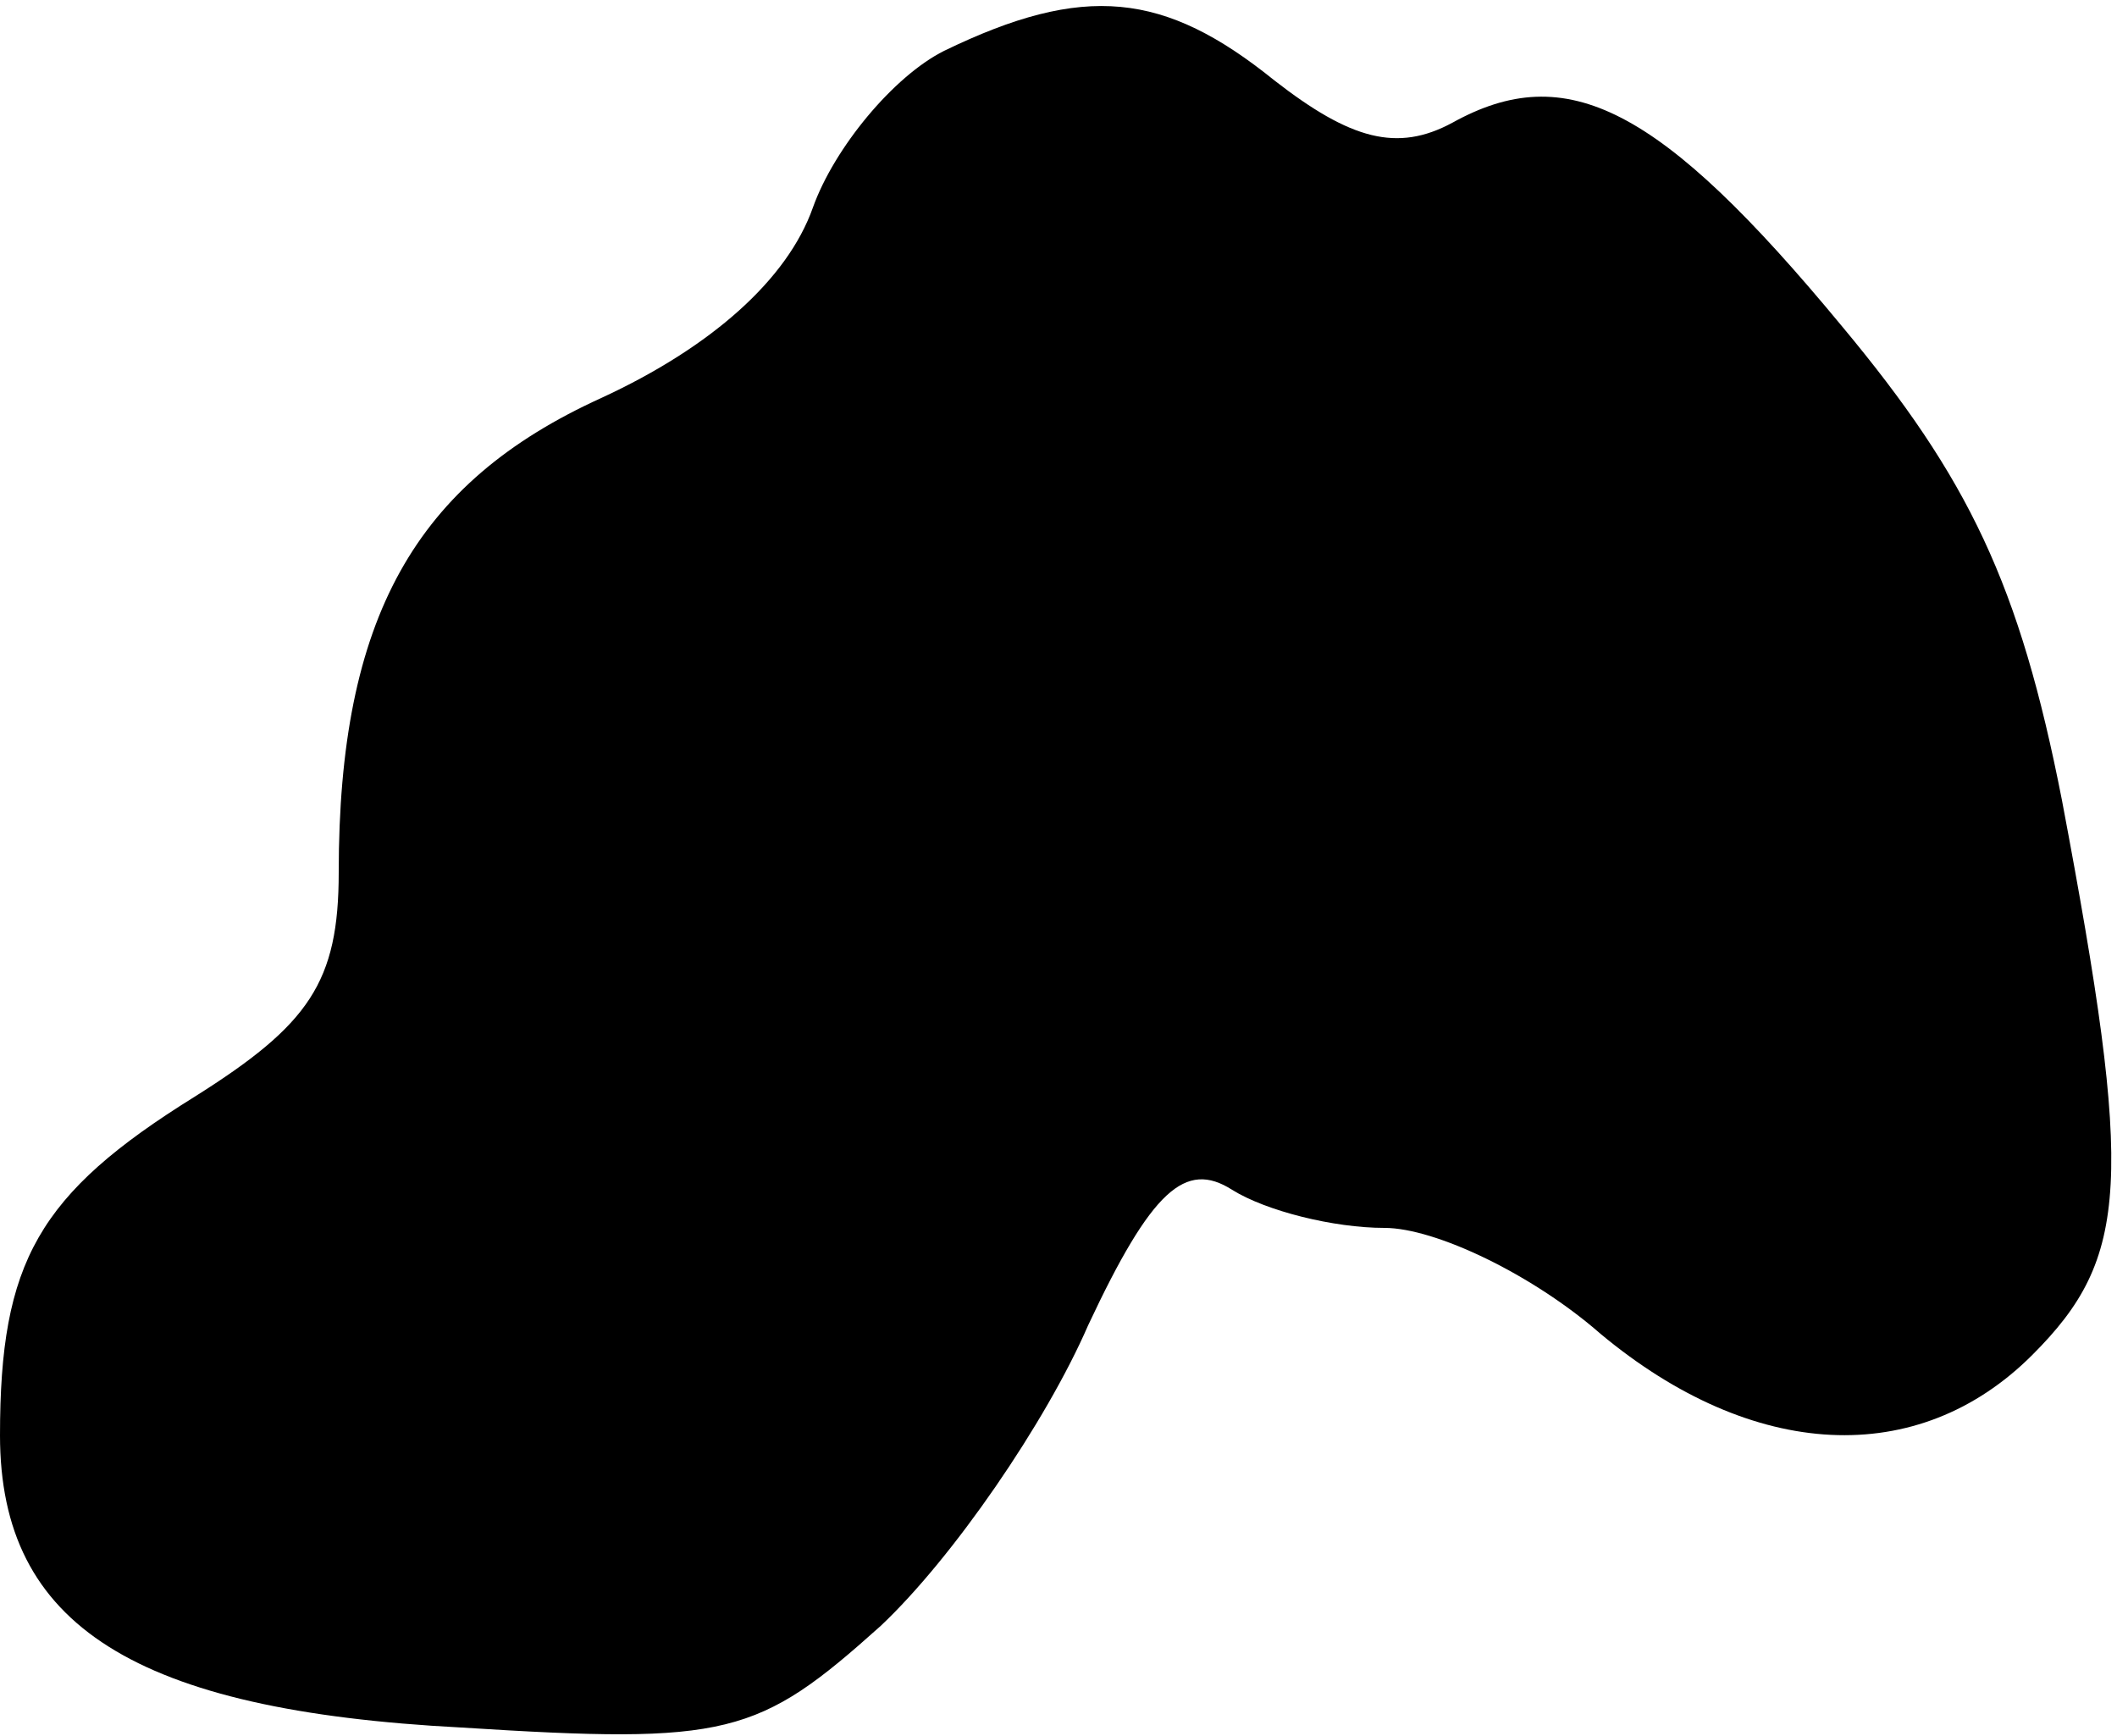<?xml version="1.0" standalone="no"?>
<!DOCTYPE svg PUBLIC "-//W3C//DTD SVG 20010904//EN"
 "http://www.w3.org/TR/2001/REC-SVG-20010904/DTD/svg10.dtd">
<svg version="1.0" xmlns="http://www.w3.org/2000/svg"
 width="50pt" height="41pt" viewBox="0 0 50 41"
 preserveAspectRatio="xMidYMid meet">
<g transform="translate(0,41) scale(0.1,-0.1)"
fill="#000000" stroke="none">
<path fill="#000000" stroke="none" d="M223 398 c-12 -6 -26 -23 -31 -37 -6
-17 -24 -33 -50 -45 -44 -20 -62 -52 -62 -112 0 -26 -7 -36 -34 -53 -37 -23
-46 -39 -46 -80 0 -45 32 -65 109 -69 63 -4 70 -2 99 24 17 16 39 48 49 71 15
32 23 39 34 32 8 -5 24 -9 36 -9 12 0 35 -11 51 -25 36 -30 75 -32 102 -5 23
23 24 41 7 131 -10 51 -22 76 -52 112 -43 52 -65 63 -92 48 -13 -7 -24 -4 -42
10 -26 21 -45 23 -78 7z"/>
</g>
</svg>
